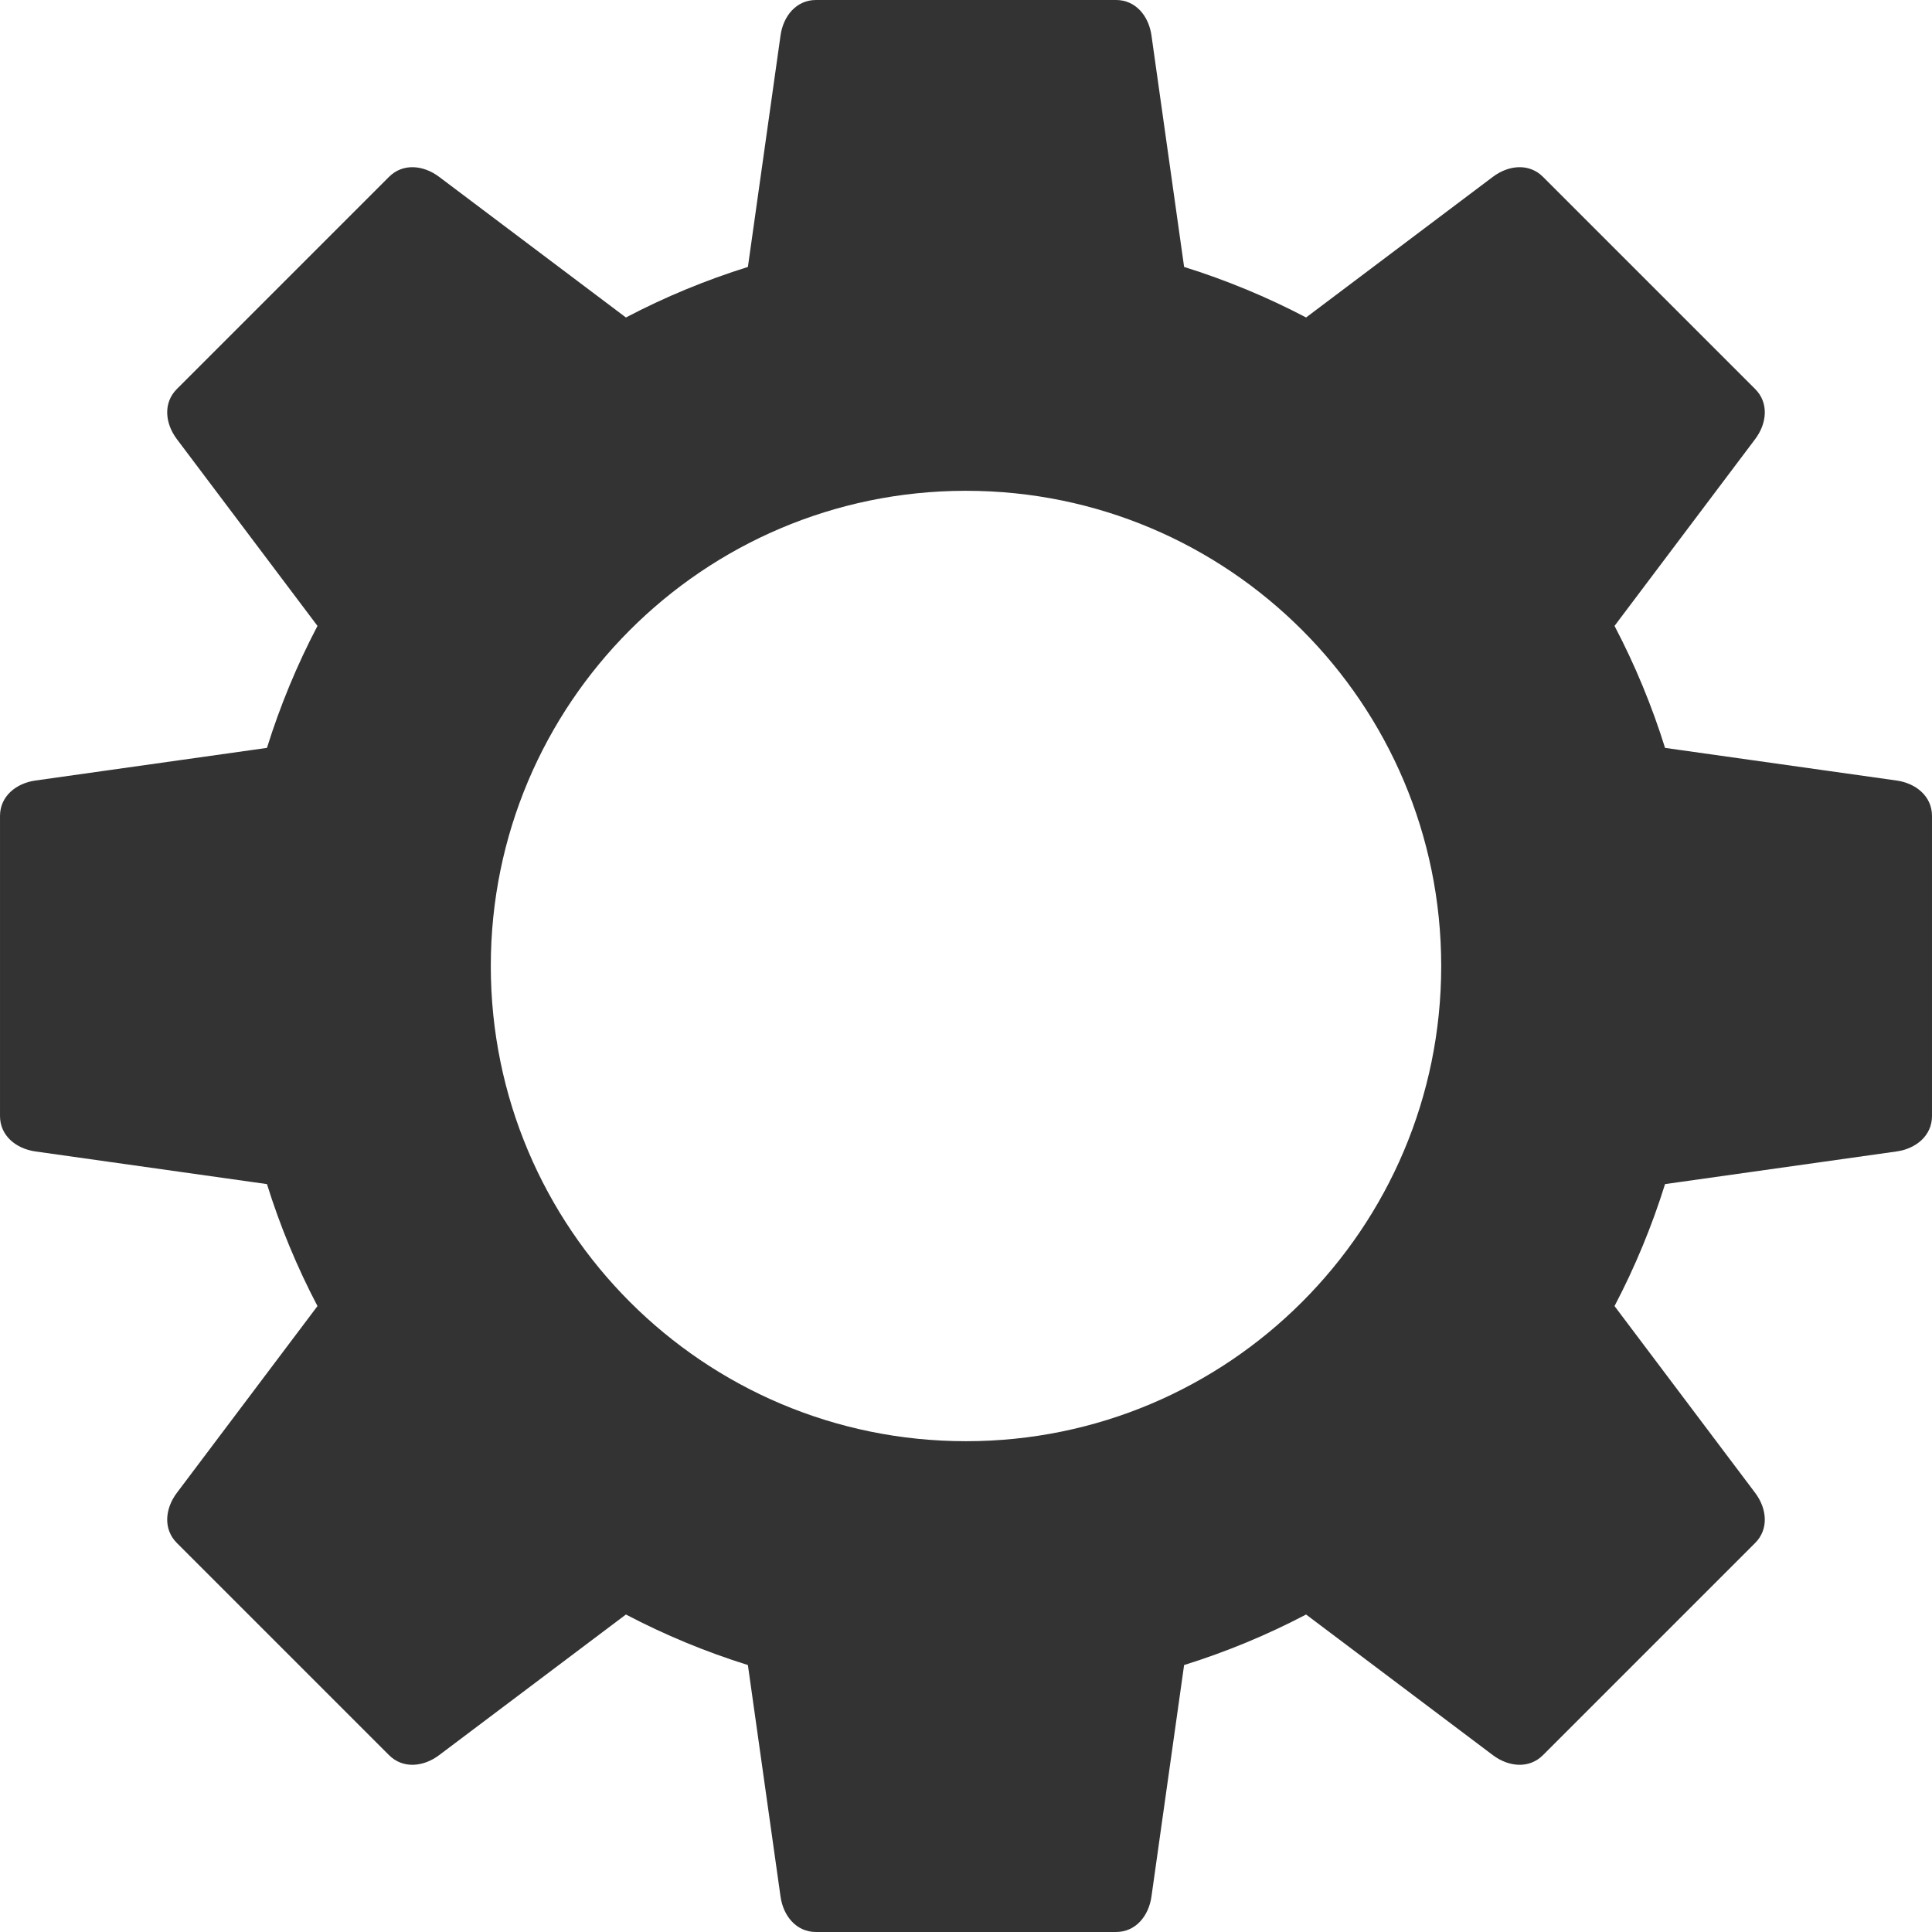 <?xml version="1.0" encoding="UTF-8"?>
<svg id="Layer_2" data-name="Layer 2" xmlns="http://www.w3.org/2000/svg" viewBox="0 0 2161.6 2161.6">
  <defs>
    <style>
      .cls-1 {
        fill: #333;
      }
    </style>
  </defs>
  <g id="Layer_1-2" data-name="Layer 1">
    <path class="cls-1" d="m912.92,0c-21.95,0-36.56,17.88-39.62,39.62l-36.52,259.05c-47.1,14.7-92.78,33.62-136.48,56.53l-209-157.35c-8.77-6.6-18.89-10.48-28.77-10.77-9.88-.29-19.49,3.01-27.25,10.77l-73.78,73.78-89.86,89.86-73.78,73.78c-15.52,15.52-13.2,38.49,0,56.02l157.35,209c-22.91,43.7-41.83,89.37-56.53,136.47l-259.05,36.52c-21.73,3.06-39.62,17.67-39.62,39.62v335.76c0,21.95,17.88,36.55,39.62,39.62l259.05,36.53c14.69,47.1,33.61,92.77,56.53,136.47l-157.35,209c-13.2,17.53-15.52,40.51,0,56.03l73.78,73.78,89.86,89.86,73.78,73.78c15.52,15.52,38.49,13.2,56.02,0l209-157.35c43.7,22.91,89.37,41.83,136.47,56.53l36.52,259.05c3.06,21.73,17.67,39.62,39.62,39.62h335.76c21.95,0,36.55-17.88,39.62-39.62l36.53-259.05c47.1-14.69,92.77-33.61,136.47-56.53l209,157.35c17.53,13.2,40.51,15.52,56.03,0l73.78-73.78,89.86-89.86,73.78-73.78c15.52-15.52,13.2-38.5,0-56.03l-157.35-209c22.91-43.7,41.83-89.37,56.53-136.47l259.05-36.53c21.73-3.06,39.62-17.67,39.62-39.62v-335.76c0-21.95-17.88-36.56-39.62-39.62l-259.05-36.52c-14.7-47.1-33.62-92.78-56.53-136.48l157.36-209c13.2-17.53,15.52-40.5,0-56.02l-73.78-73.78-89.86-89.86-73.78-73.78c-7.76-7.76-17.39-11.06-27.26-10.77-9.88.29-20,4.17-28.77,10.77l-209,157.35c-43.69-22.91-89.37-41.83-136.47-56.53l-36.53-259.05c-3.06-21.73-17.67-39.62-39.62-39.62h-335.76Zm166.76,549.12c.37,0,.75,0,1.12,0,293.64,0,531.68,238.04,531.68,531.68,0,293.64-238.04,531.68-531.68,531.68-293.64,0-531.68-238.04-531.68-531.68,0-293.2,237.36-531.06,530.56-531.68Z"/>
  </g>
</svg>